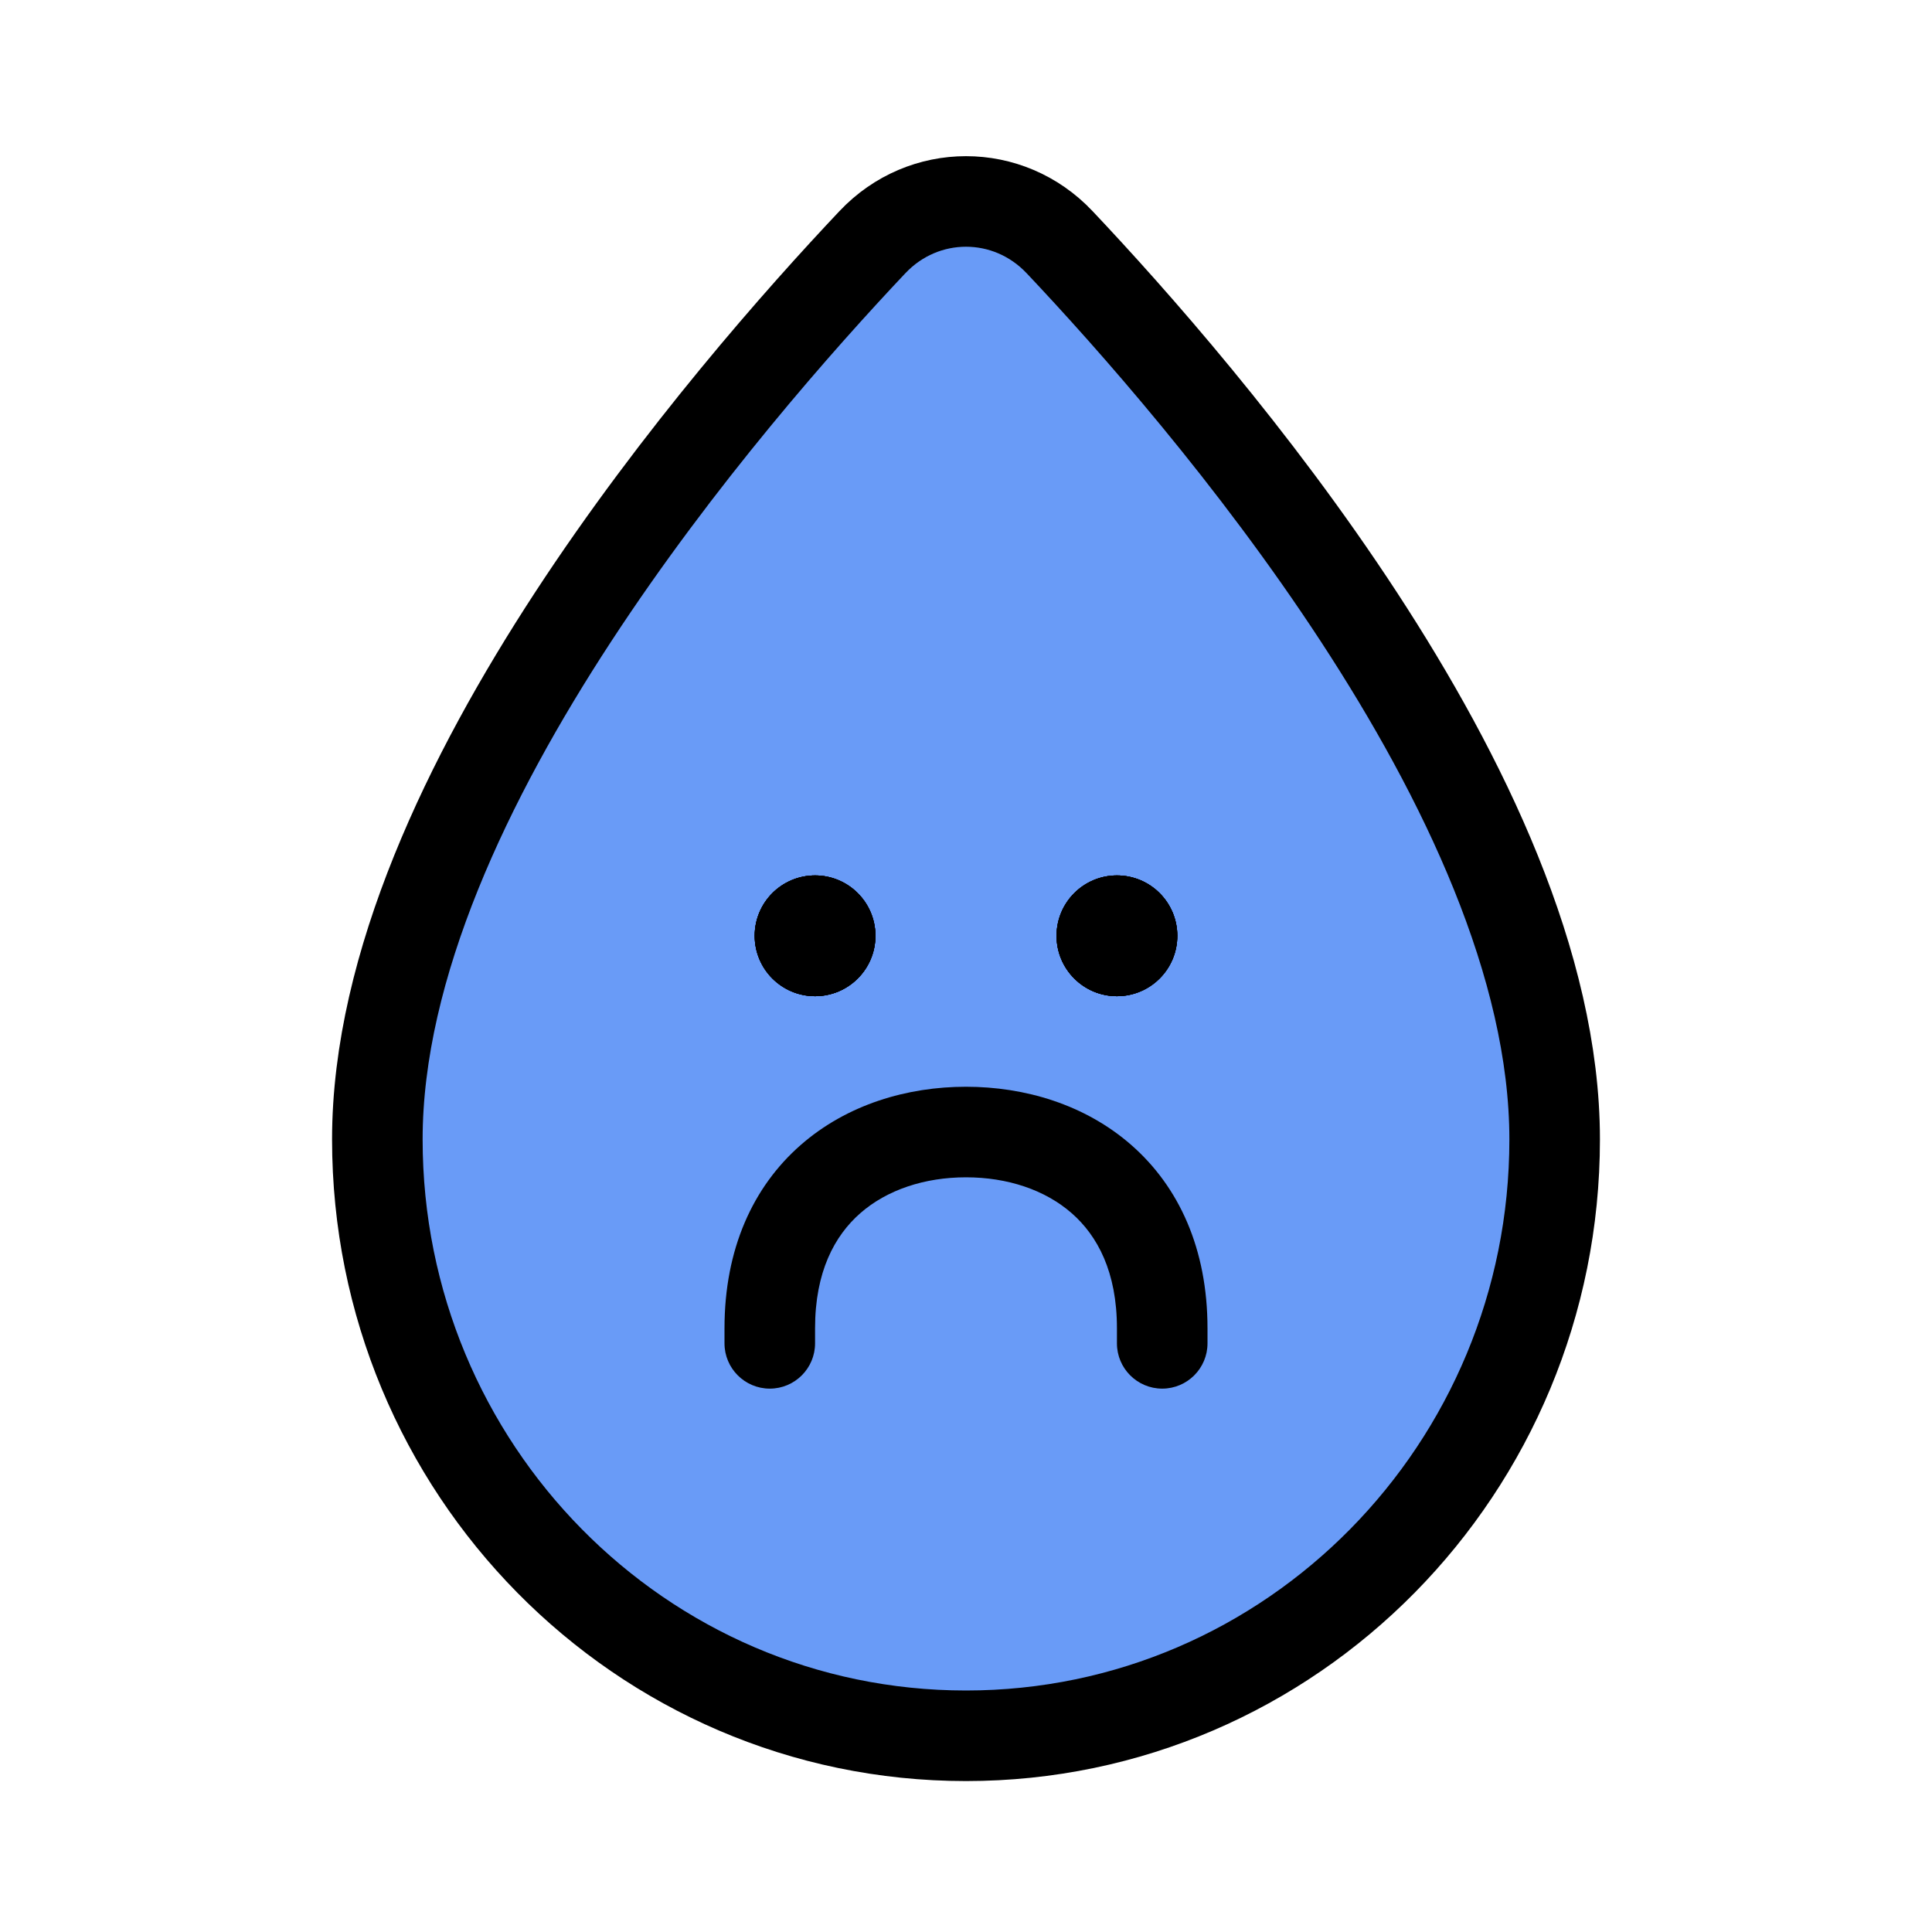 <svg width="64" height="64" viewBox="0 0 64 64" fill="none" xmlns="http://www.w3.org/2000/svg">
<path d="M32 57.5C42.789 57.5 51.5 48.636 51.5 37.745C51.5 31.96 48.466 25.718 45.021 20.446C41.541 15.121 37.477 10.538 35.099 8.021C33.402 6.224 30.598 6.224 28.901 8.021C26.523 10.538 22.459 15.121 18.979 20.446C15.534 25.718 12.5 31.96 12.5 37.745C12.5 48.636 21.211 57.5 32 57.5Z" fill="#699BF7" stroke="black" stroke-width="3"/>
<path d="M37 44.5C37 45.328 37.672 46 38.5 46C39.328 46 40 45.328 40 44.5L37 44.5ZM24 44.5C24 45.328 24.672 46 25.5 46C26.328 46 27 45.328 27 44.5L24 44.5ZM27 44C27 42.133 27.645 40.937 28.497 40.19C29.38 39.415 30.629 39 32 39L32 36C30.057 36 28.056 36.585 26.518 37.935C24.948 39.313 24 41.367 24 44L27 44ZM32 39C33.371 39 34.62 39.415 35.503 40.19C36.355 40.937 37 42.133 37 44L40 44C40 41.367 39.052 39.313 37.482 37.935C35.944 36.585 33.943 36 32 36L32 39ZM37 44L37 44.5L40 44.5L40 44L37 44ZM24 44L24 44.5L27 44.5L27 44L24 44Z" fill="black"/>
<circle cx="37" cy="31" r="2" fill="black"/>
<circle cx="37" cy="31" r="2" fill="black"/>
<circle cx="37" cy="31" r="2" fill="black"/>
<circle cx="37" cy="31" r="2" fill="black"/>
<circle cx="27" cy="31" r="2" fill="black"/>
<circle cx="27" cy="31" r="2" fill="black"/>
<circle cx="27" cy="31" r="2" fill="black"/>
<circle cx="27" cy="31" r="2" fill="black"/>
</svg>
